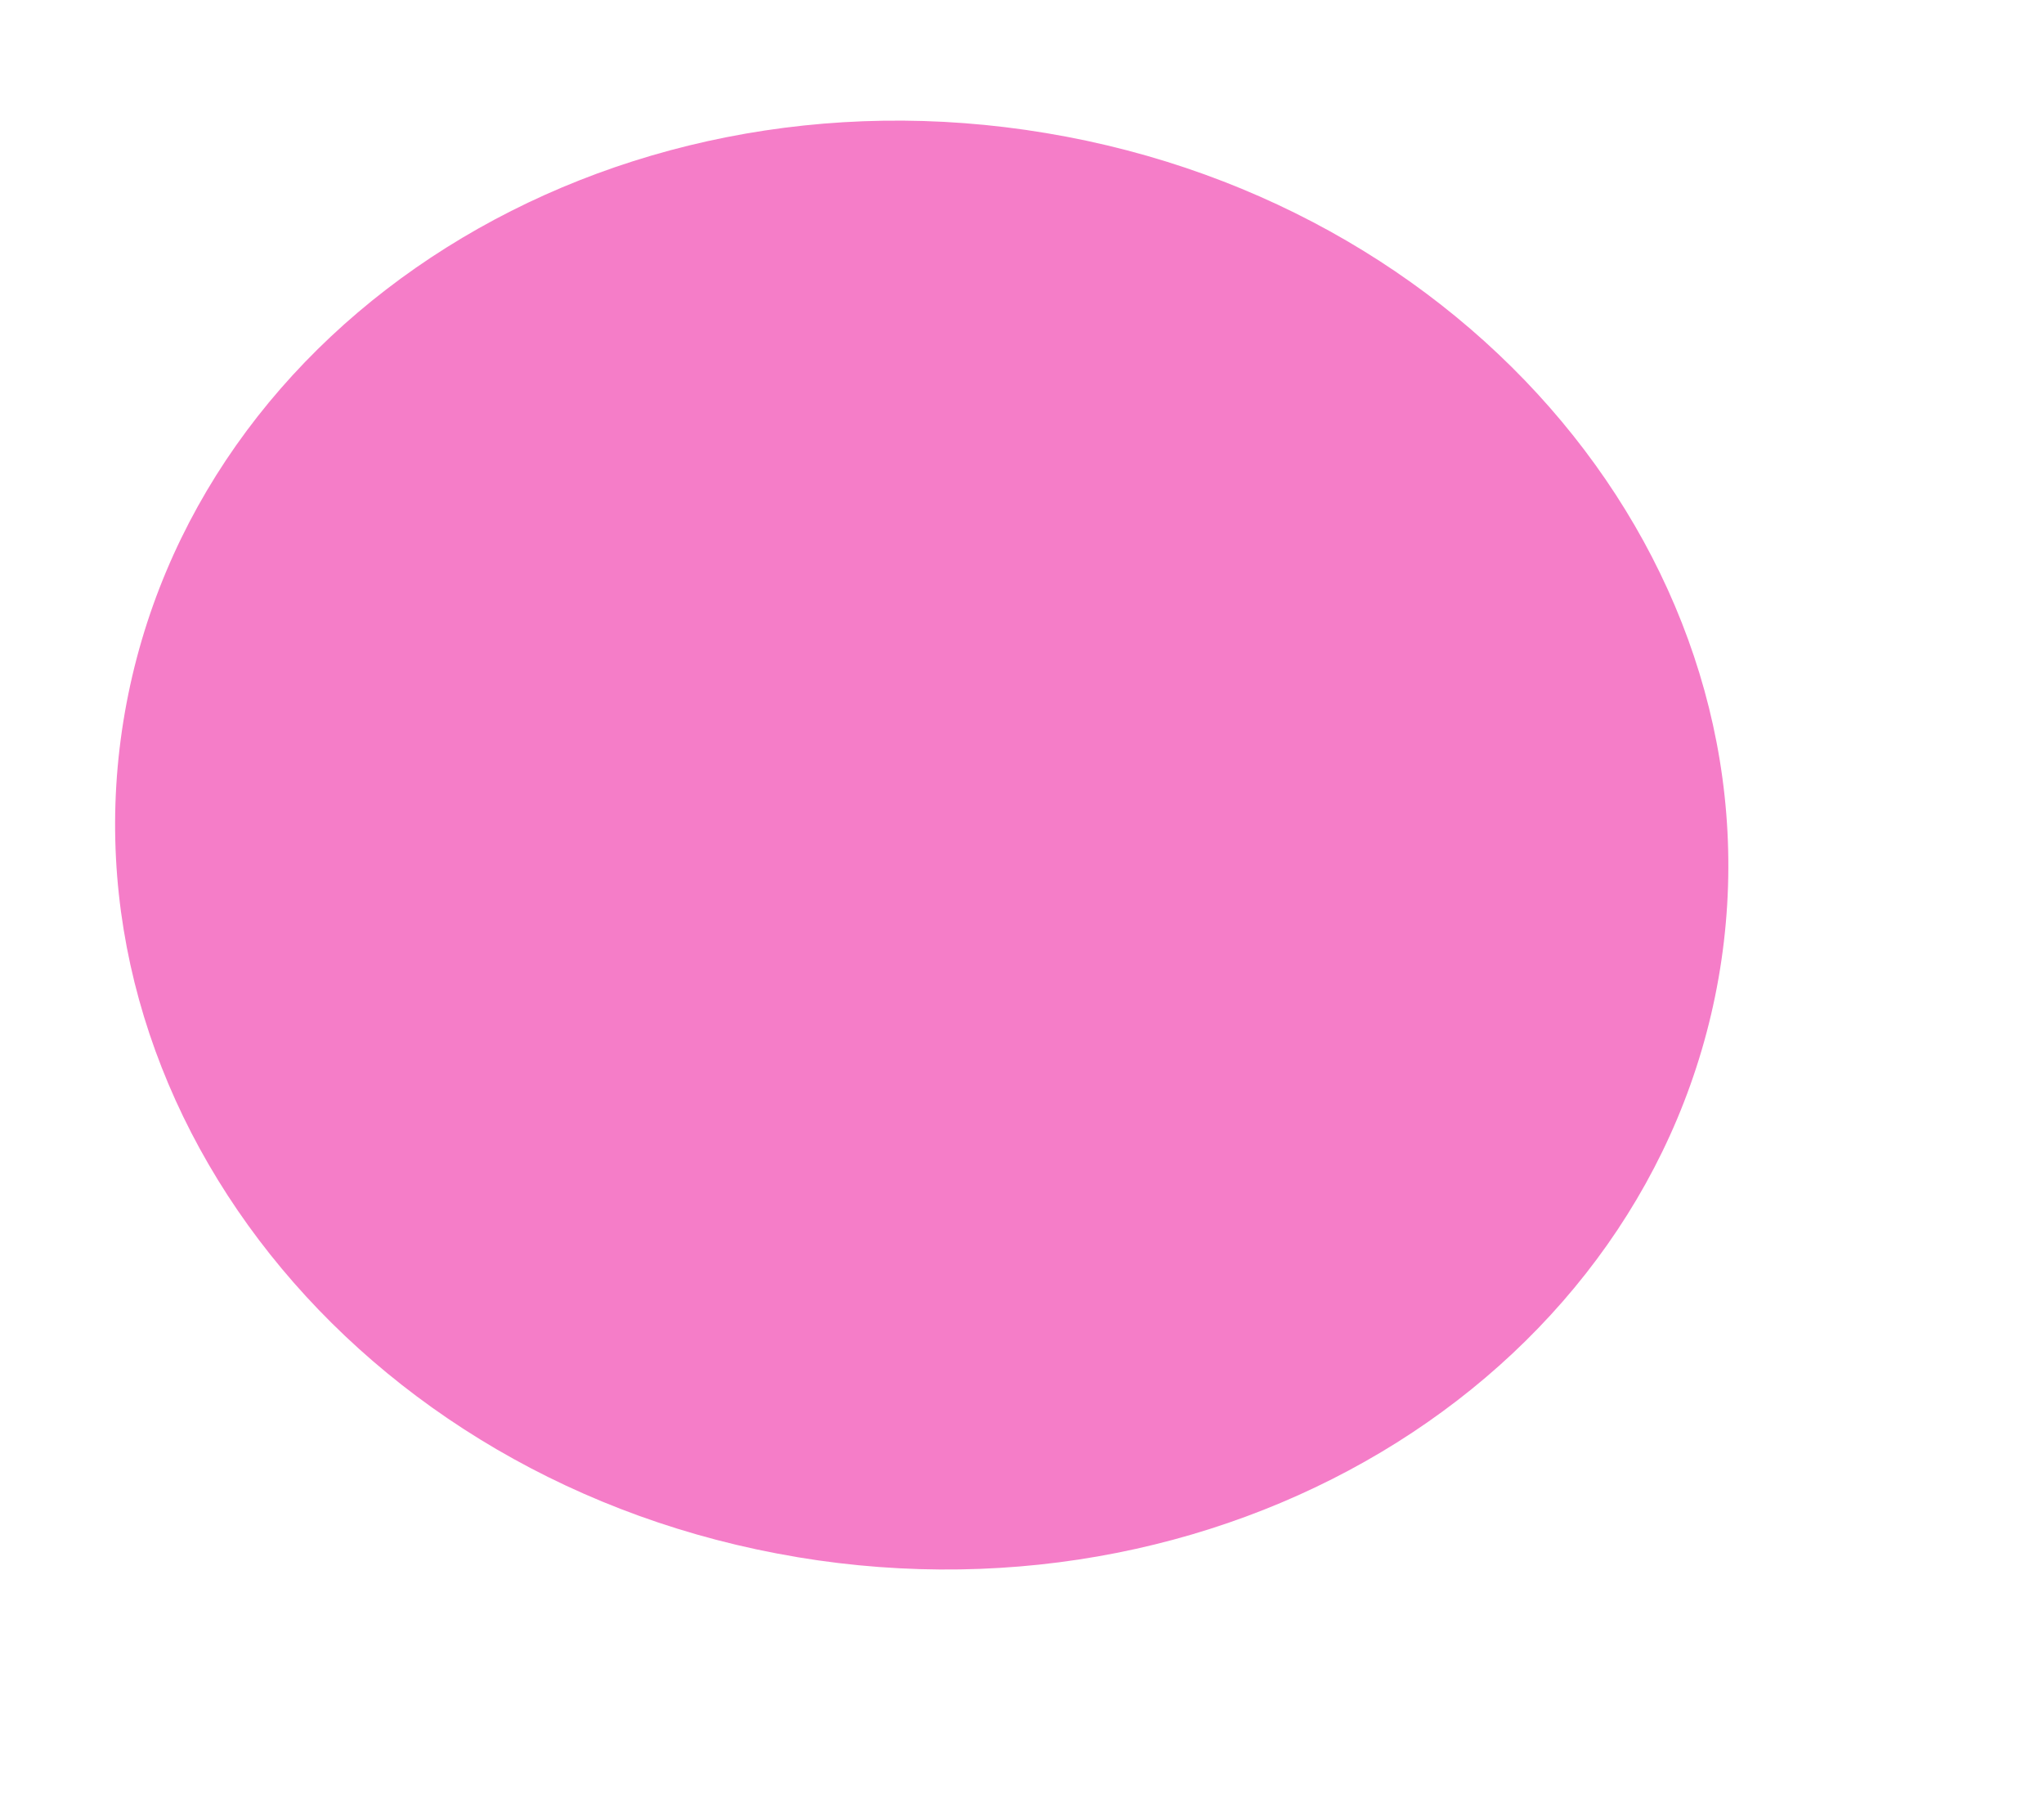 <svg width="9" height="8" fill="none" xmlns="http://www.w3.org/2000/svg"><path d="M3.509 6.855c1.937.323 3.754-.818 4.058-2.549C7.87 2.575 6.545.909 4.607.586 2.67.262.854 1.403.55 3.135c-.303 1.73 1.022 3.397 2.96 3.72Z" fill="#F57DC8"/></svg>